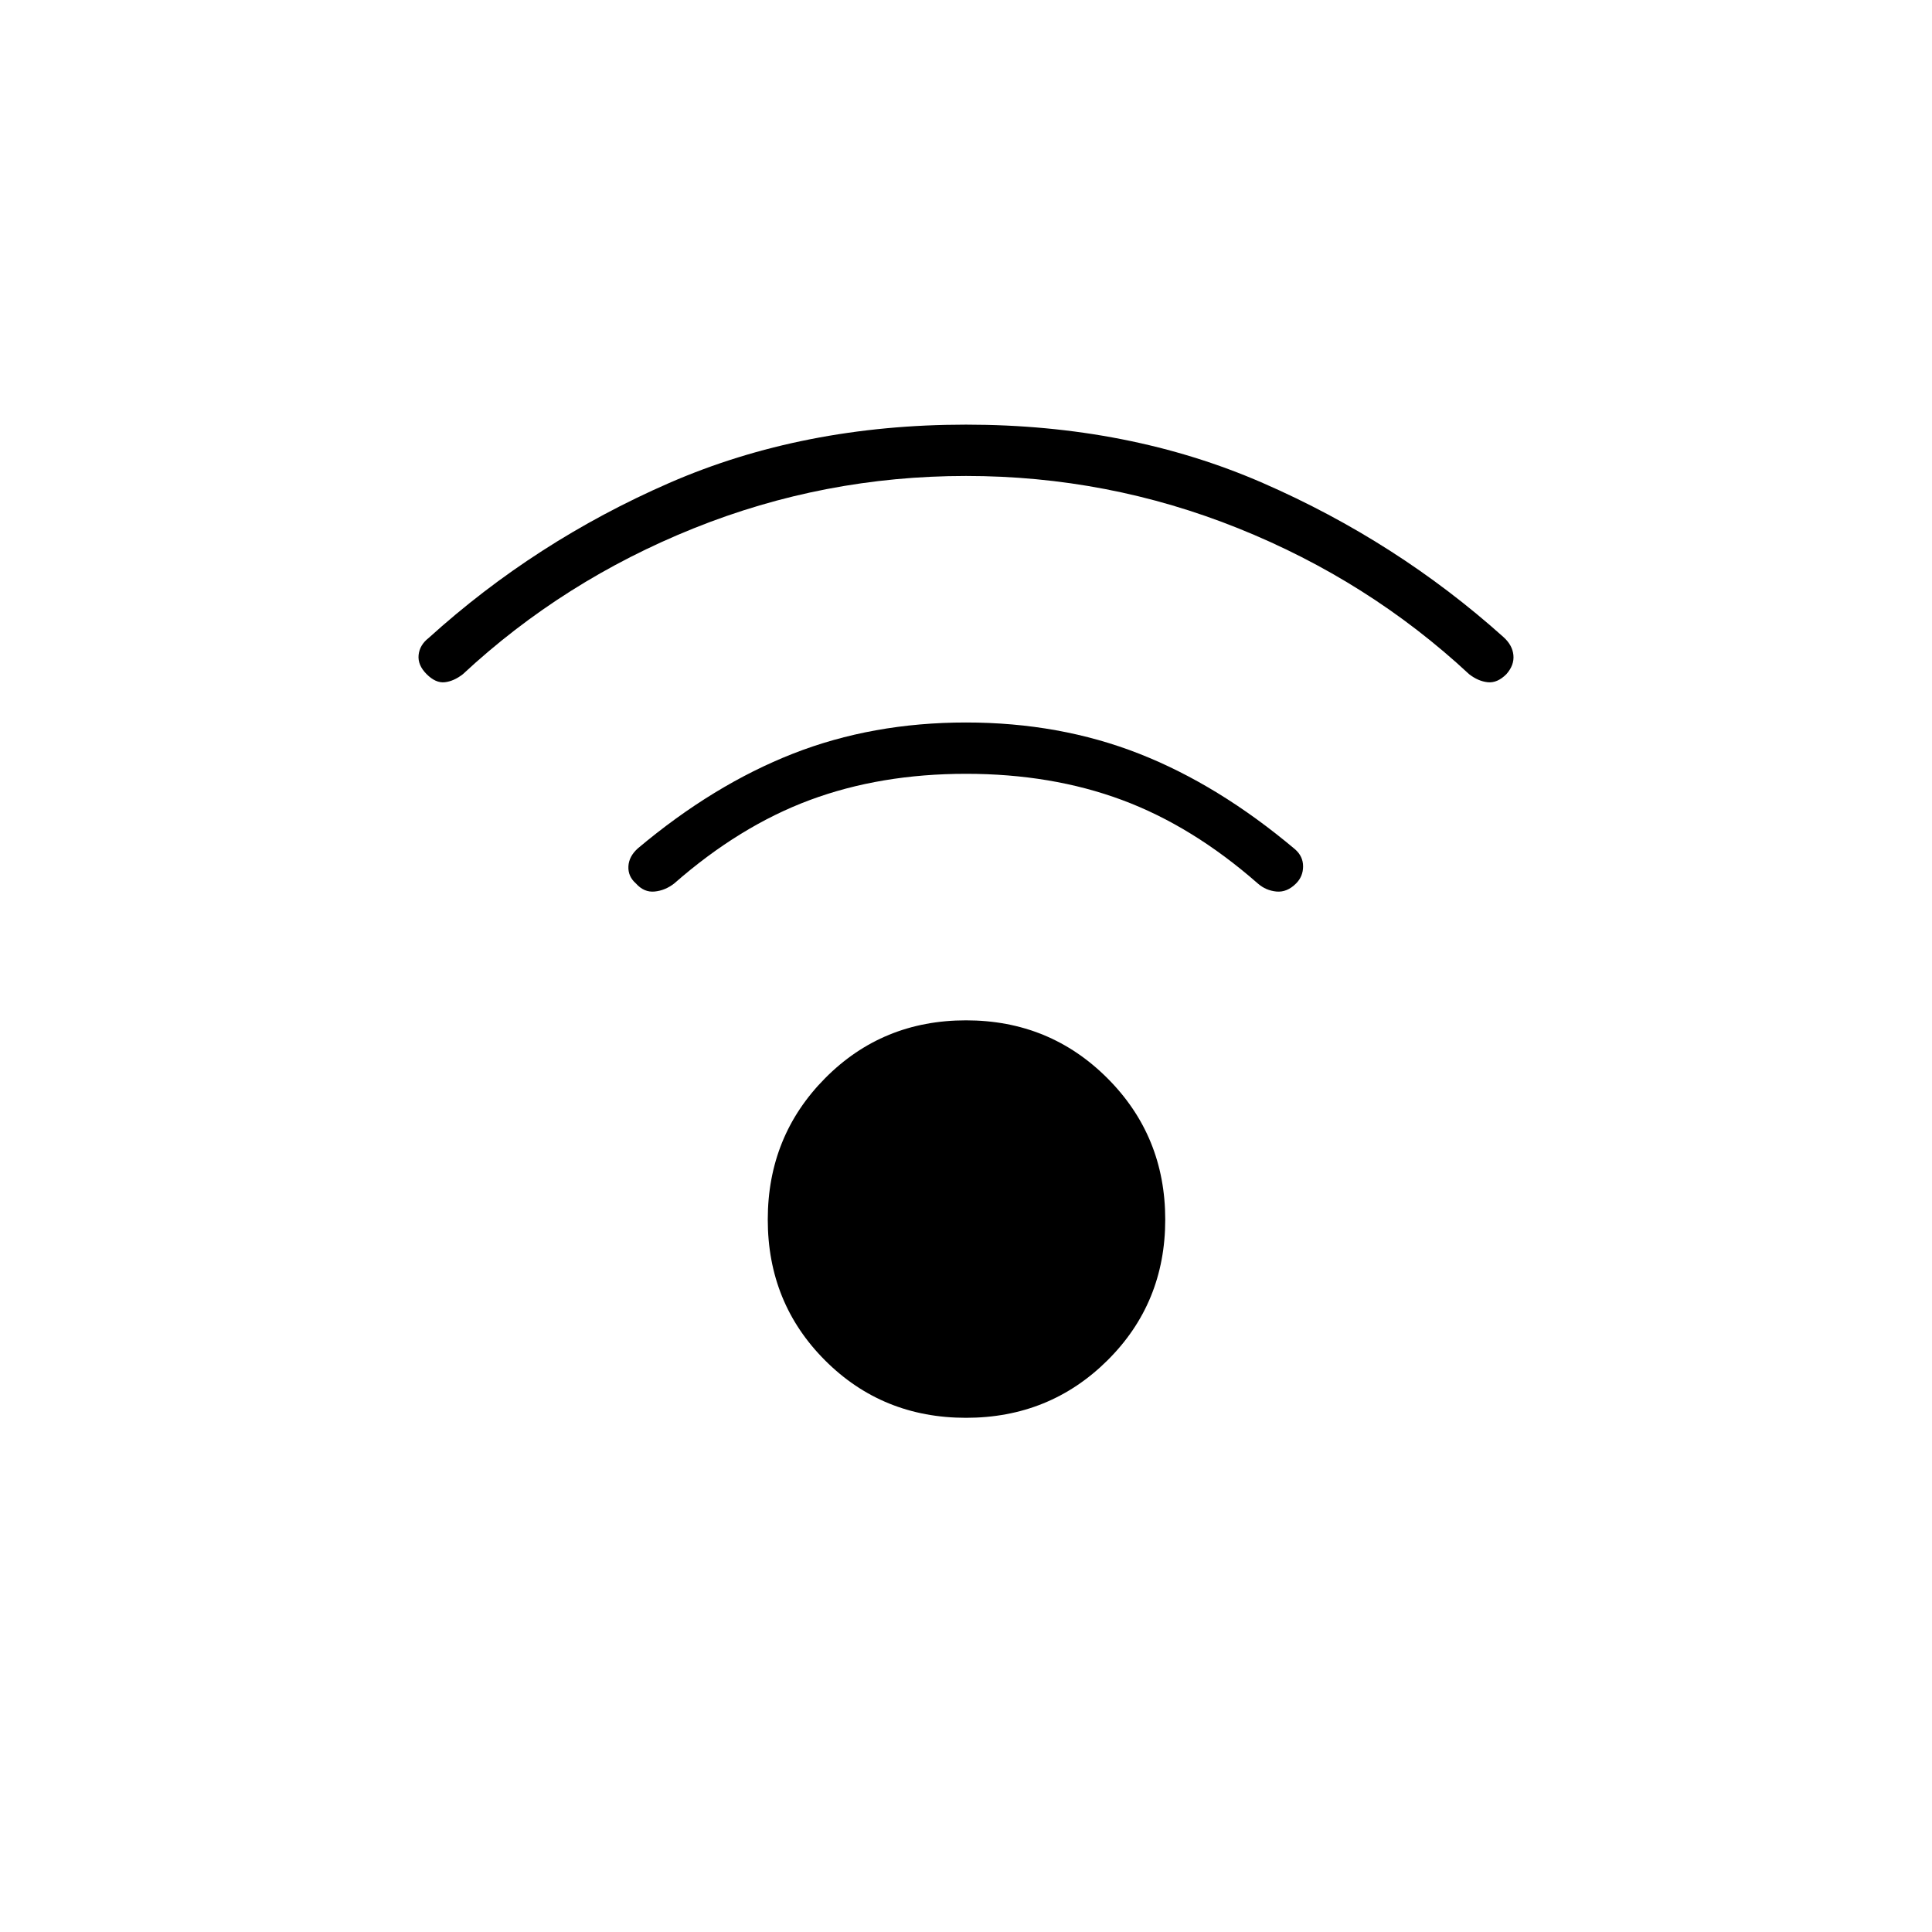 <svg xmlns="http://www.w3.org/2000/svg" height="24" viewBox="0 -960 960 960" width="24"><path d="M480-255.5q-41.5 0-70-28.5t-28.5-70q0-41.5 28.5-70.25T480-453q41.5 0 70.25 28.75T579-354q0 41.5-28.75 70T480-255.5Zm0-468q-70.5 0-135.25 26T230-625q-4.5 3.5-9 4t-9-4q-4.5-4.5-4-9.5t5-8.5q53-48 119.5-77T480-749q81 0 147.5 29T747-643.5q4.5 4 5 9t-3.5 9.5q-4.5 4.5-9.25 4t-9.25-4q-50-46.5-114.75-72.5T480-723.5Zm0 148q-42.5 0-77.5 13T335-521q-4.5 3.5-9.75 4t-9.25-4q-4-3.5-3.75-8.5t4.75-9q37.5-31.5 77-47t86-15.5q46.5 0 86 15.5t77.5 47.5q4 3.5 4 8.5T644-521q-4.5 4.5-9.75 4t-9.25-4q-32.5-28.5-67.5-41.5t-77.5-13Z"/></svg>